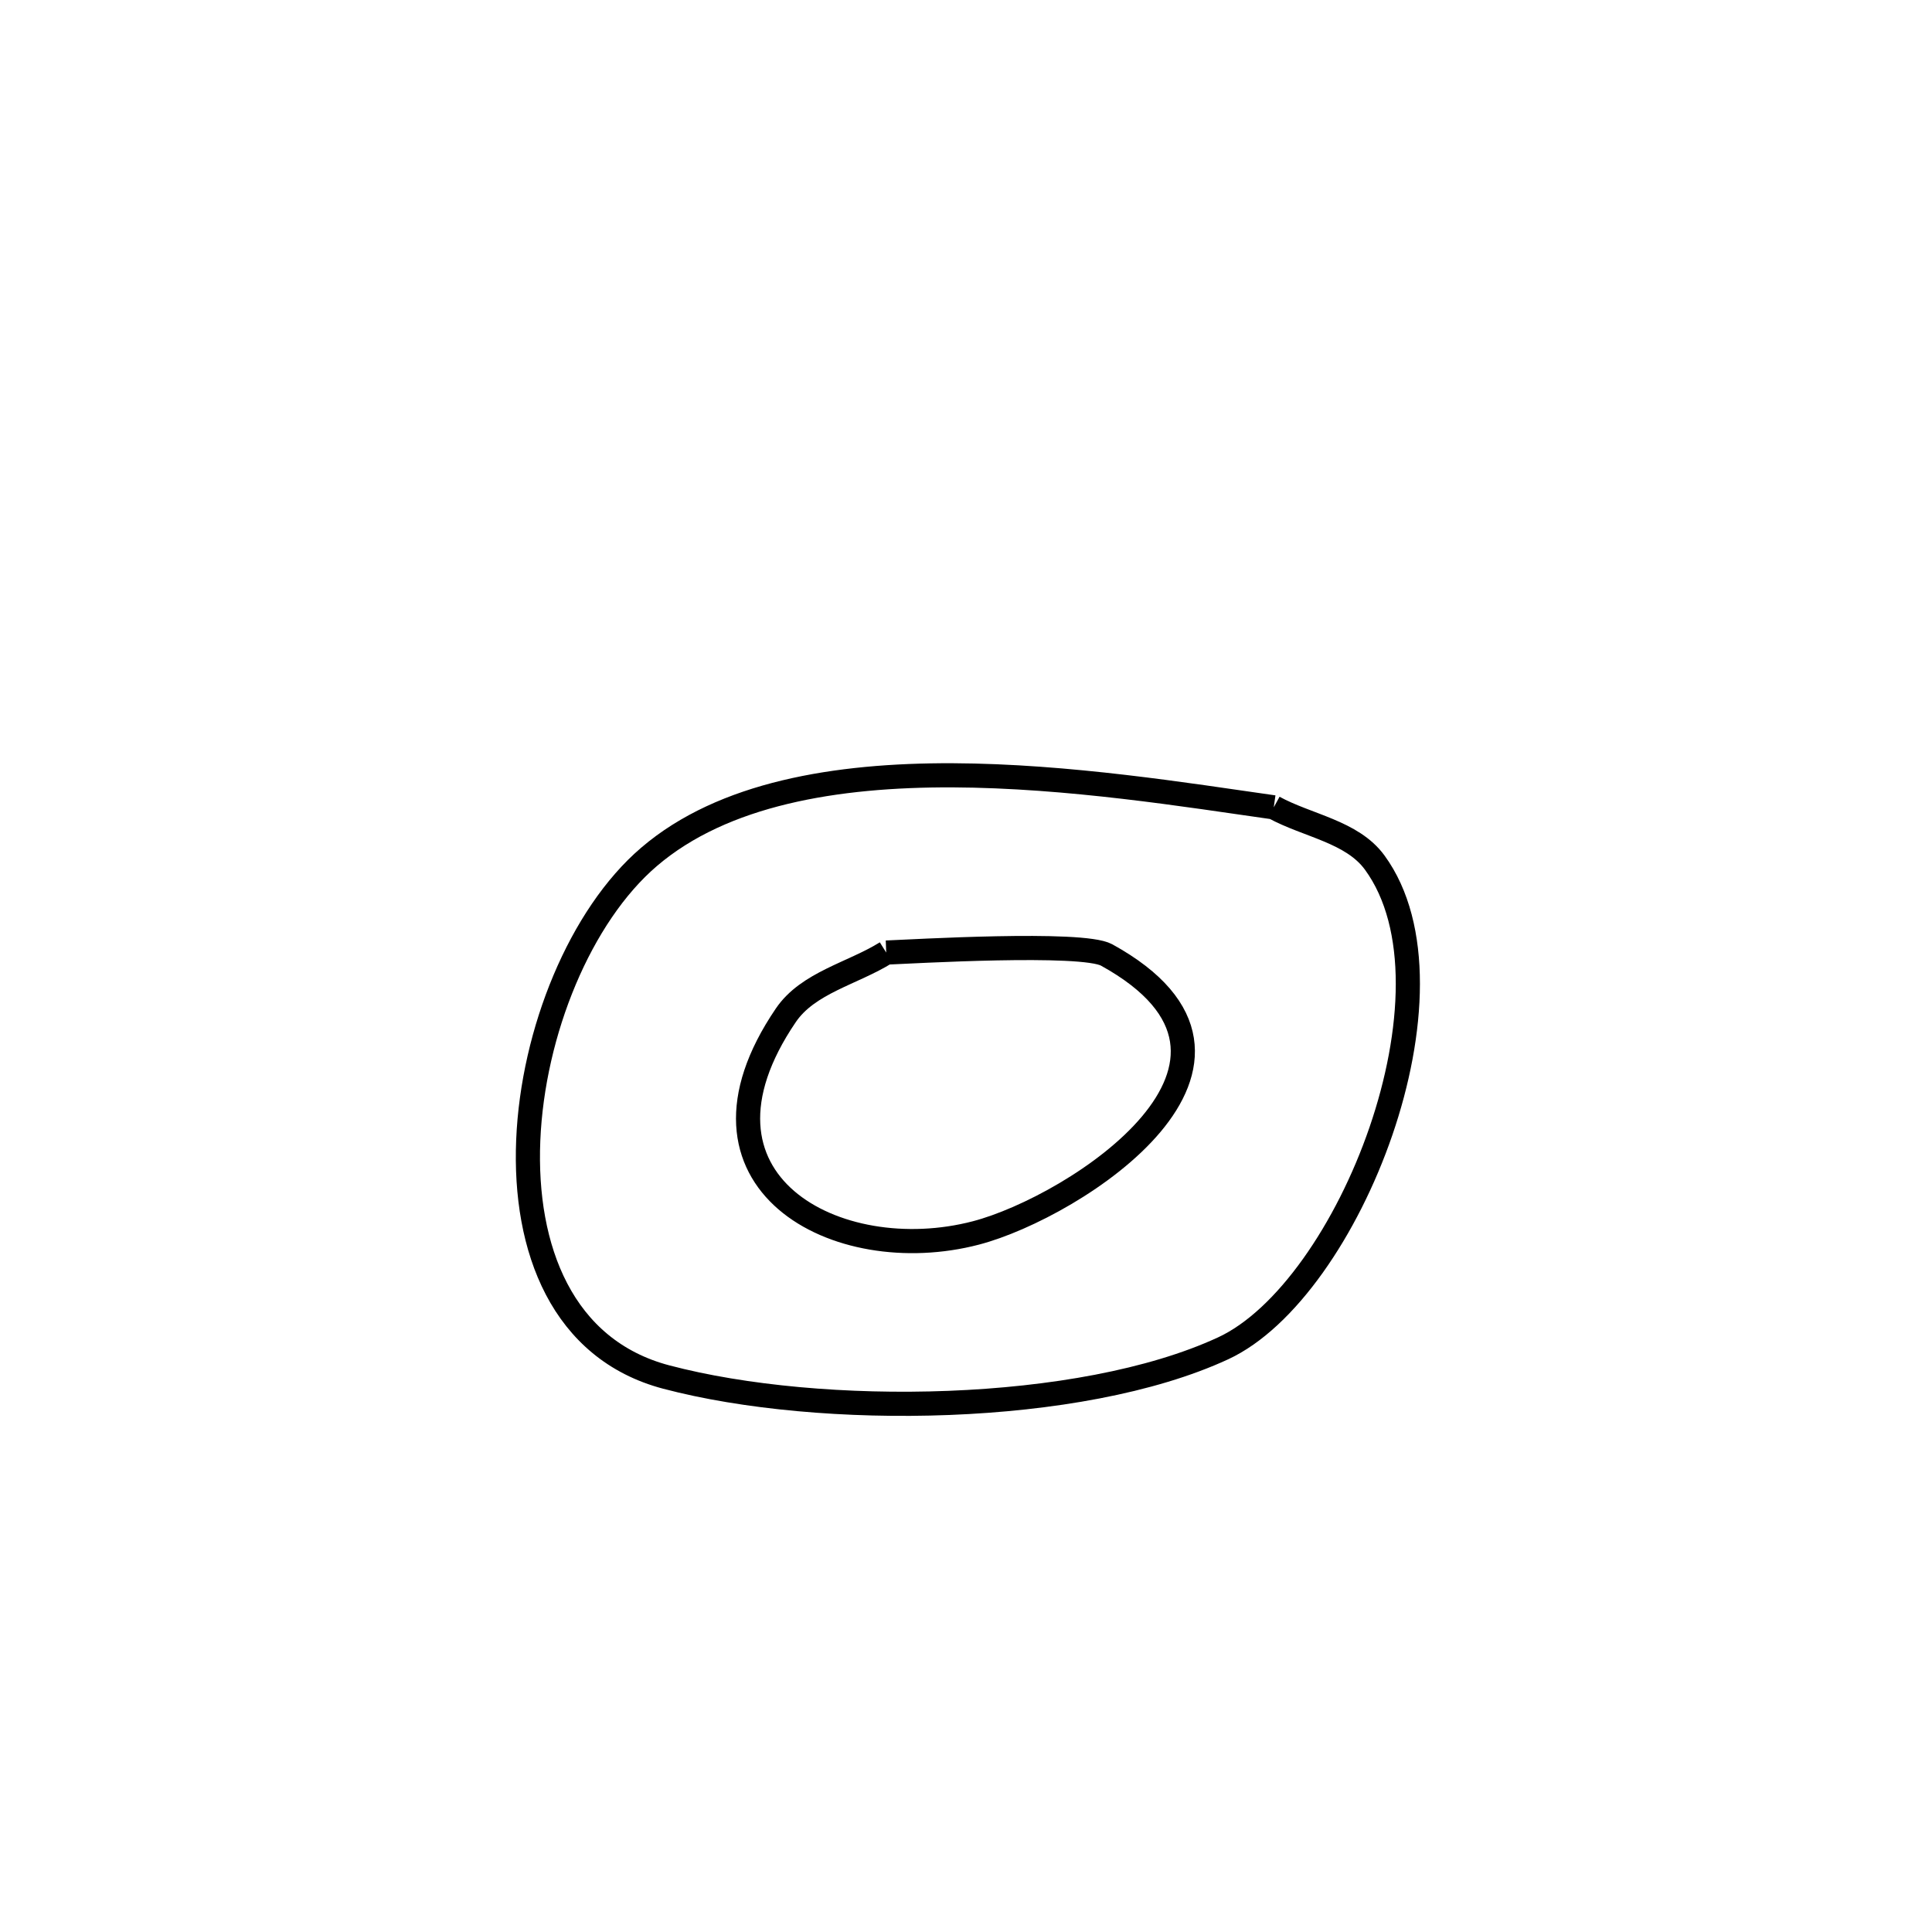 <svg xmlns="http://www.w3.org/2000/svg" viewBox="0.0 0.0 24.0 24.0" height="200px" width="200px"><path fill="none" stroke="black" stroke-width=".3" stroke-opacity="1.0"  filling="0" d="M15.823 10.029 L15.823 10.029 C16.241 10.258 16.796 10.33 17.077 10.715 C18.229 12.293 16.759 16.025 15.193 16.75 C13.412 17.574 10.2 17.614 8.276 17.106 C6.985 16.765 6.506 15.513 6.562 14.165 C6.618 12.817 7.211 11.372 8.063 10.644 C8.984 9.856 10.389 9.626 11.831 9.631 C13.273 9.637 14.752 9.877 15.823 10.029 L15.823 10.029"></path>
<path fill="none" stroke="black" stroke-width=".3" stroke-opacity="1.0"  filling="0" d="M11.009 11.833 L11.009 11.833 C11.319 11.821 13.442 11.695 13.747 11.863 C16.155 13.19 13.355 14.994 12.123 15.316 C10.395 15.768 8.356 14.679 9.762 12.612 C10.038 12.206 10.593 12.093 11.009 11.833 L11.009 11.833"></path></svg>